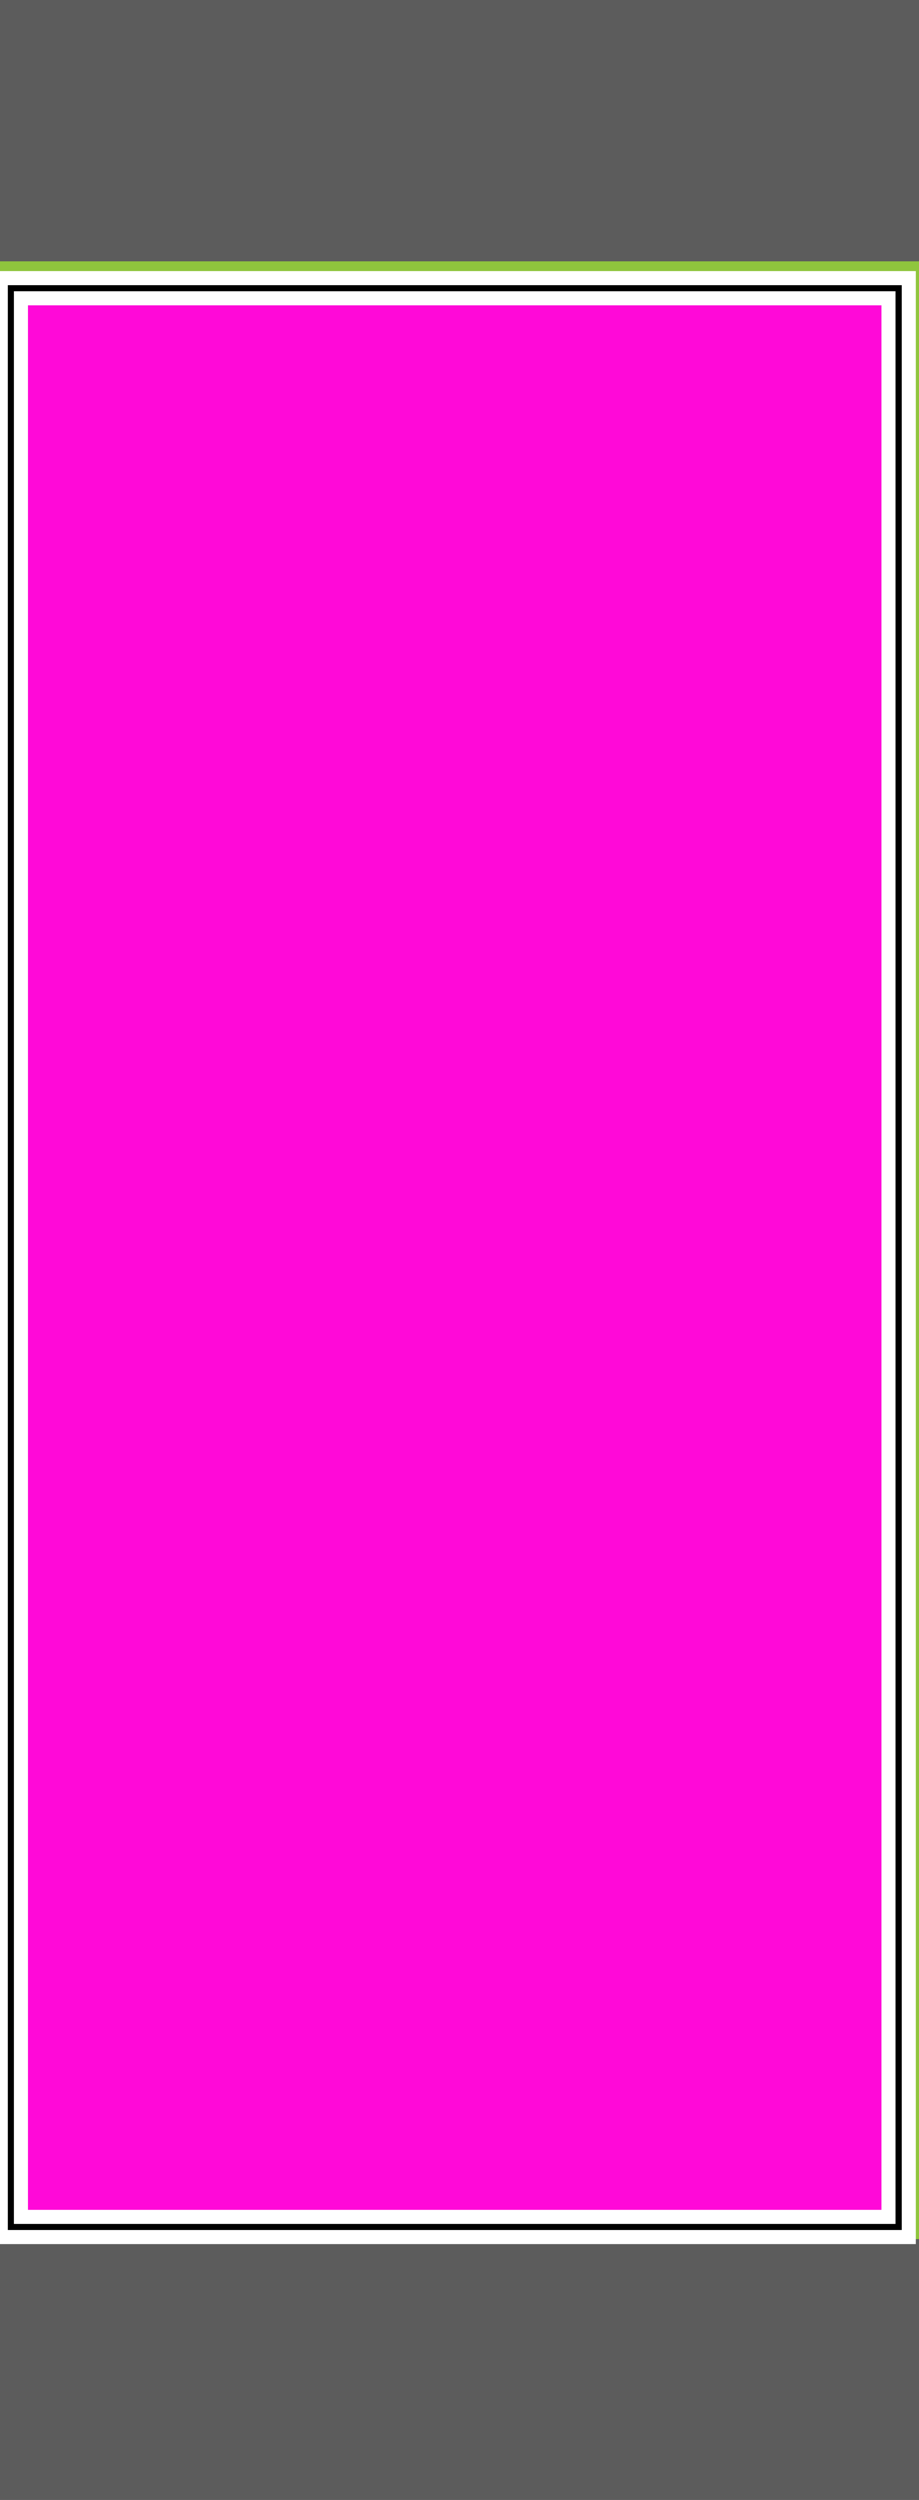 <?xml version="1.0" encoding="UTF-8" standalone="no"?>
<!-- Created with Inkscape (http://www.inkscape.org/) -->

<svg
   xmlns:dc="http://purl.org/dc/elements/1.1/"
   xmlns:cc="http://creativecommons.org/ns#"
   xmlns:rdf="http://www.w3.org/1999/02/22-rdf-syntax-ns#"
   xmlns:svg="http://www.w3.org/2000/svg"
   xmlns="http://www.w3.org/2000/svg"
   xmlns:sodipodi="http://sodipodi.sourceforge.net/DTD/sodipodi-0.dtd"
   xmlns:inkscape="http://www.inkscape.org/namespaces/inkscape"
   width="1.524mm"
   height="4.142mm"
   viewBox="0 0 1.524 4.142"
   version="1.1"
   id="svg164153"
   inkscape:version="0.92.3 (2405546, 2018-03-11)"
   sodipodi:docname="LEDSliderPinkHandle.svg">
  <rect x="0" y="0" width="1.524" height="4.142" fill="#333333" stroke="none"/>
  <defs
     id="defs164147" />
  <sodipodi:namedview
     id="base"
     pagecolor="#ffffff"
     bordercolor="#666666"
     borderopacity="1.0"
     inkscape:pageopacity="0.0"
     inkscape:pageshadow="2"
     inkscape:zoom="7.9195959"
     inkscape:cx="-42.017793"
     inkscape:cy="0.48214362"
     inkscape:document-units="mm"
     inkscape:current-layer="layer1"
     showgrid="false"
     fit-margin-top="0"
     fit-margin-left="0"
     fit-margin-right="0"
     fit-margin-bottom="0"
     inkscape:window-width="1920"
     inkscape:window-height="1017"
     inkscape:window-x="-8"
     inkscape:window-y="-8"
     inkscape:window-maximized="1" />
  <g
     inkscape:label="Layer 1"
     inkscape:groupmode="layer"
     id="layer1"
     transform="translate(-123.97,-95.357)">
    <path
       style="fill:#5c5c5c;fill-opacity:1;fill-rule:nonzero;stroke:none;stroke-width:0.353"
       d="m 125.494,95.357 v 4.142 h -1.524 V 95.357 Z m 0,0"
       id="path162646"
       inkscape:connector-curvature="0" />
    <path
       style="fill:#8fc53d;fill-opacity:1;fill-rule:nonzero;stroke:none;stroke-width:0.353"
       d="m 125.494,95.79 v 3.277 h -1.524 v -3.277 z m 0,0"
       id="path162648"
       inkscape:connector-curvature="0" />
    <path
       style="fill:#000000;fill-opacity:1;fill-rule:evenodd;stroke:#ffffff;stroke-width:0.088;stroke-miterlimit:10;stroke-dasharray:none;stroke-opacity:1"
       d="M 0.005,7.863 V 1.739 H 2.846 5.687 V 7.863 13.987 H 2.846 0.005 Z"
       id="path822"
       inkscape:connector-curvature="0"
       transform="matrix(0.265,0,0,0.265,123.97,95.357)" />
    <path
       style="fill:#ff09d8;fill-opacity:1;fill-rule:evenodd;stroke:#ffffff;stroke-width:0.088;stroke-miterlimit:10;stroke-dasharray:none;stroke-opacity:1"
       d="M 0.131,7.863 V 1.865 H 2.846 5.56 V 7.863 13.861 H 2.846 0.131 Z"
       id="path824"
       inkscape:connector-curvature="0"
       transform="matrix(0.265,0,0,0.265,123.97,95.357)" />
  </g>
</svg>

